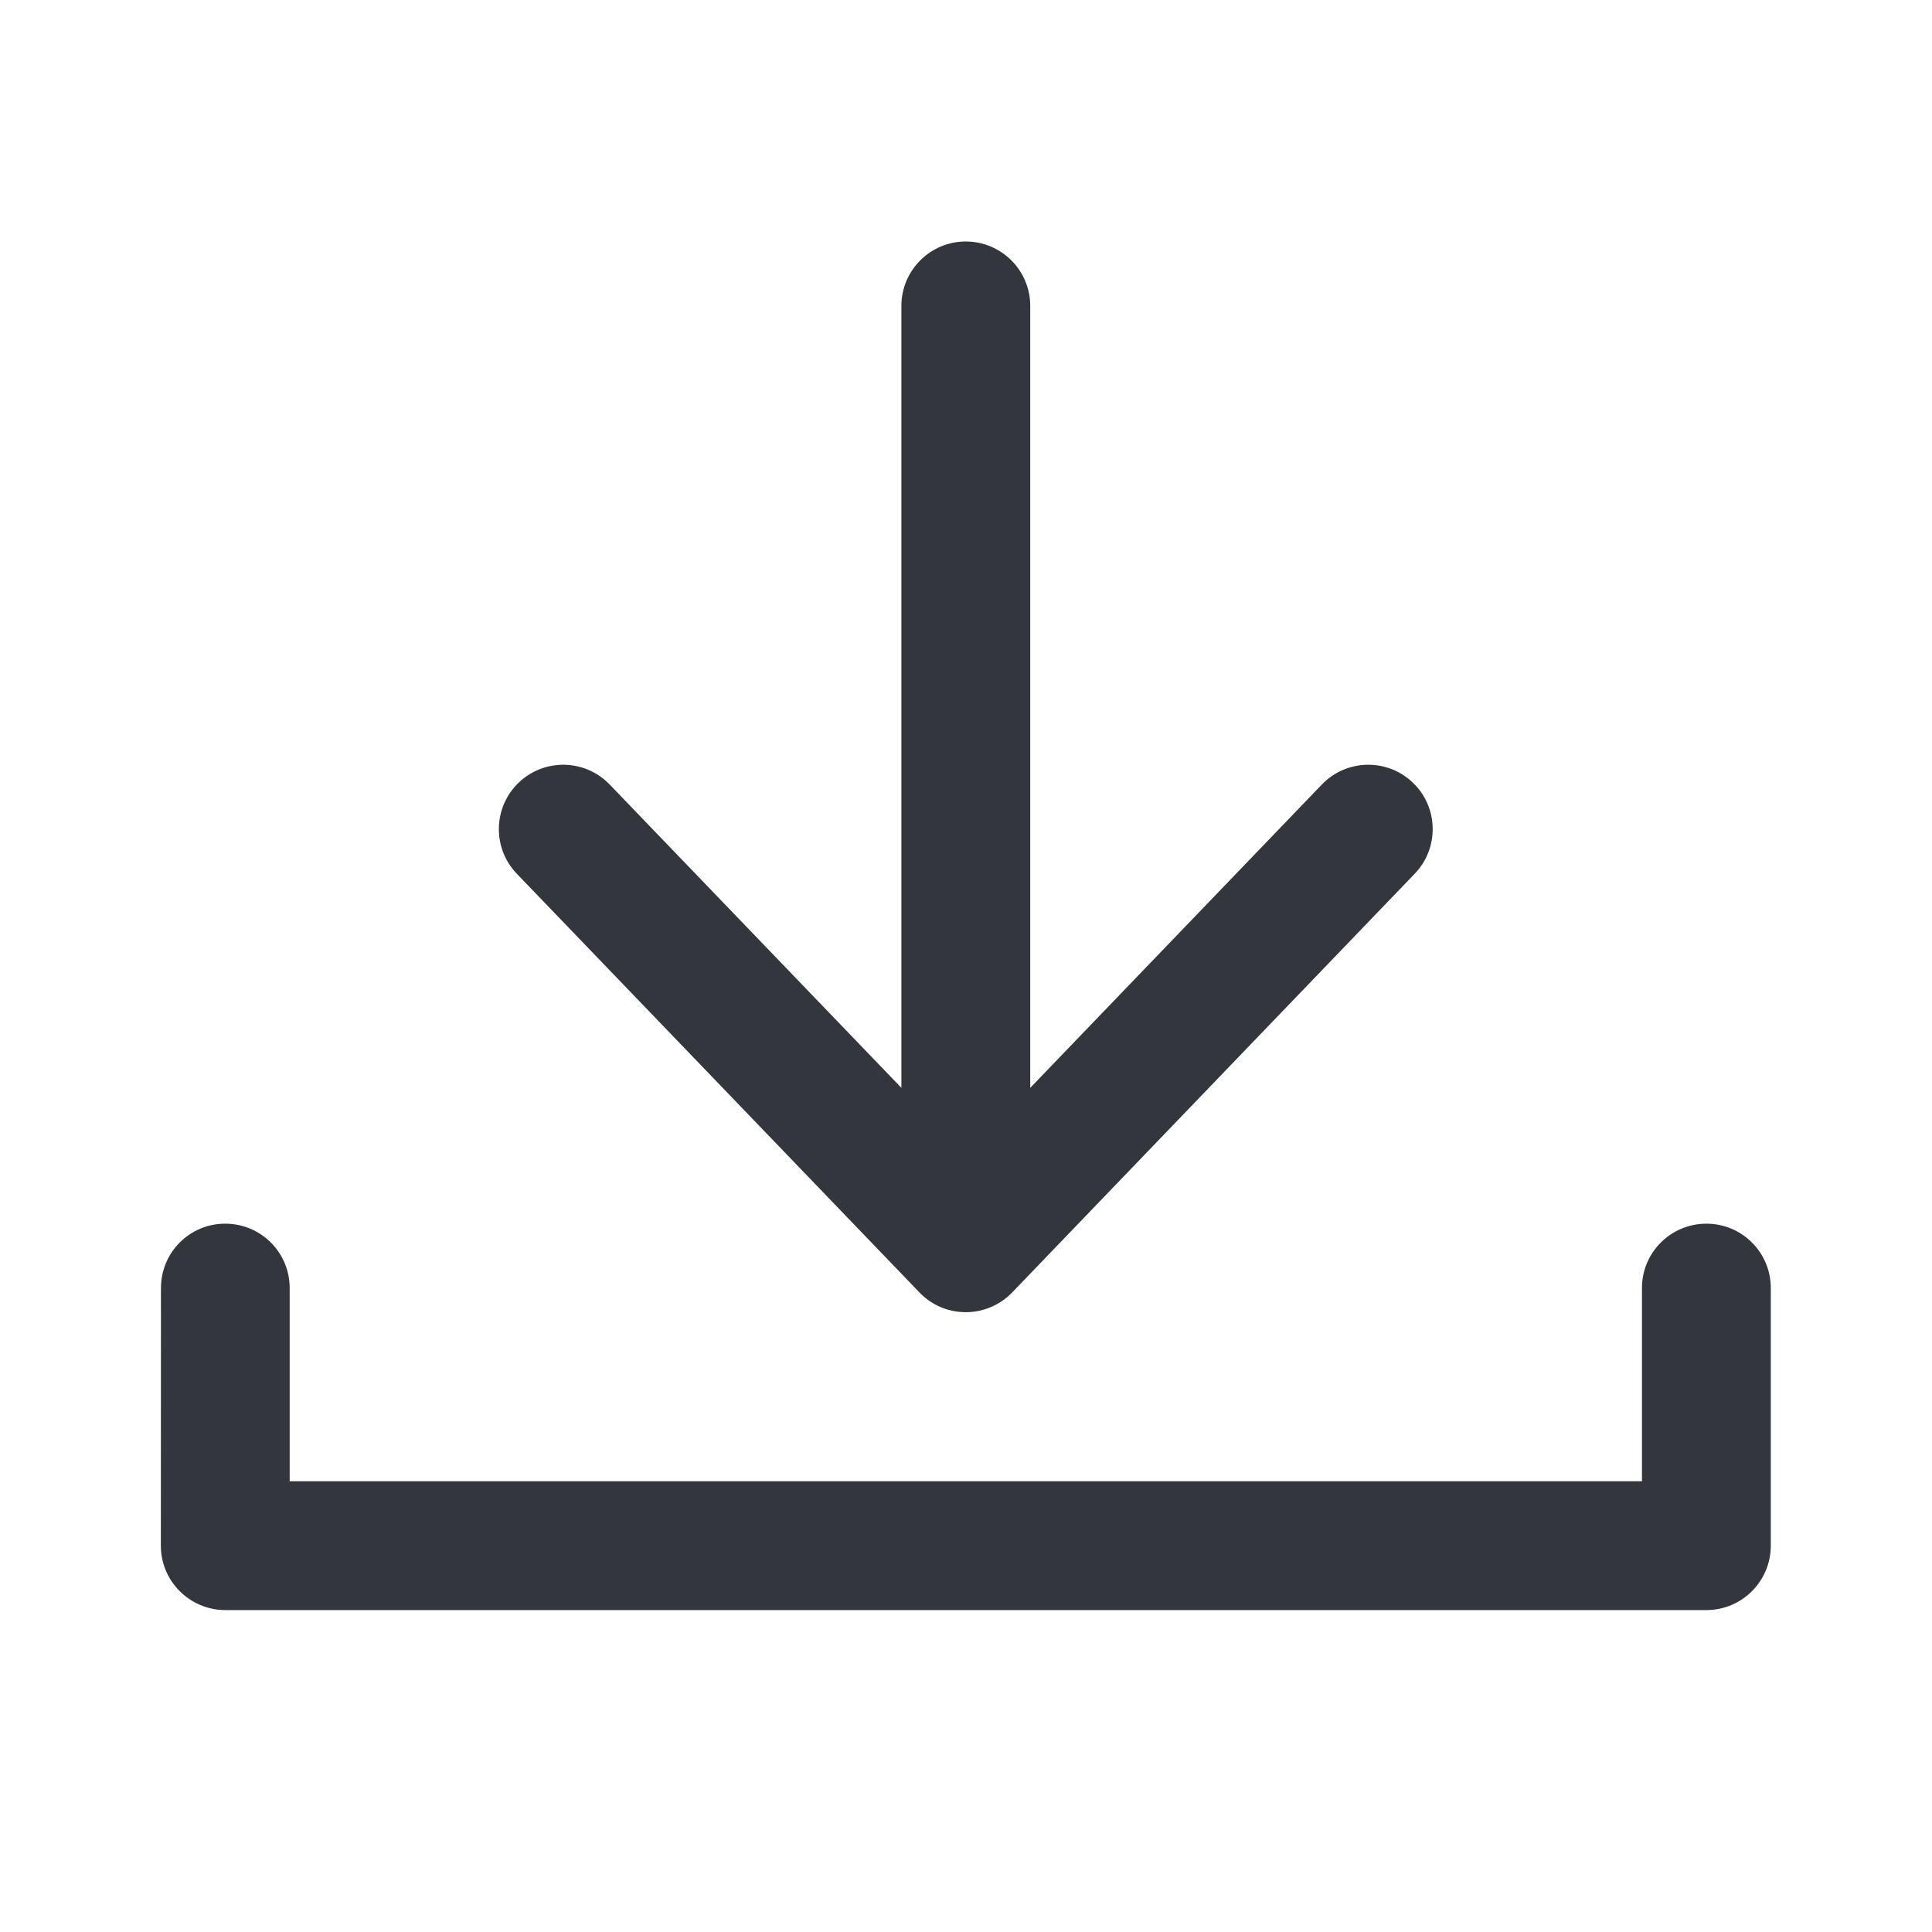 <svg width="16" height="16" viewBox="0 0 16 16" fill="none" xmlns="http://www.w3.org/2000/svg">
<path fill-rule="evenodd" clip-rule="evenodd" d="M8.383 10.703C8.282 10.808 8.143 10.867 7.998 10.867C7.853 10.867 7.714 10.808 7.614 10.703L4.28 7.236C4.076 7.024 4.083 6.686 4.295 6.482C4.508 6.278 4.845 6.285 5.049 6.497L7.465 9.009V2.533C7.465 2.239 7.704 2 7.998 2C8.293 2 8.532 2.239 8.532 2.533V9.009L10.947 6.497C11.151 6.285 11.489 6.278 11.701 6.482C11.914 6.686 11.92 7.024 11.716 7.236L8.383 10.703ZM2.399 10.667C2.399 10.373 2.161 10.134 1.866 10.134C1.571 10.133 1.333 10.372 1.333 10.667L1.332 12.8C1.332 12.942 1.388 13.077 1.488 13.177C1.588 13.277 1.724 13.334 1.865 13.334H14.132C14.426 13.334 14.665 13.095 14.665 12.8V10.667C14.665 10.372 14.426 10.134 14.132 10.134C13.837 10.134 13.598 10.372 13.598 10.667V12.267H2.399L2.399 10.667Z" fill="#33363D"/>
</svg>

